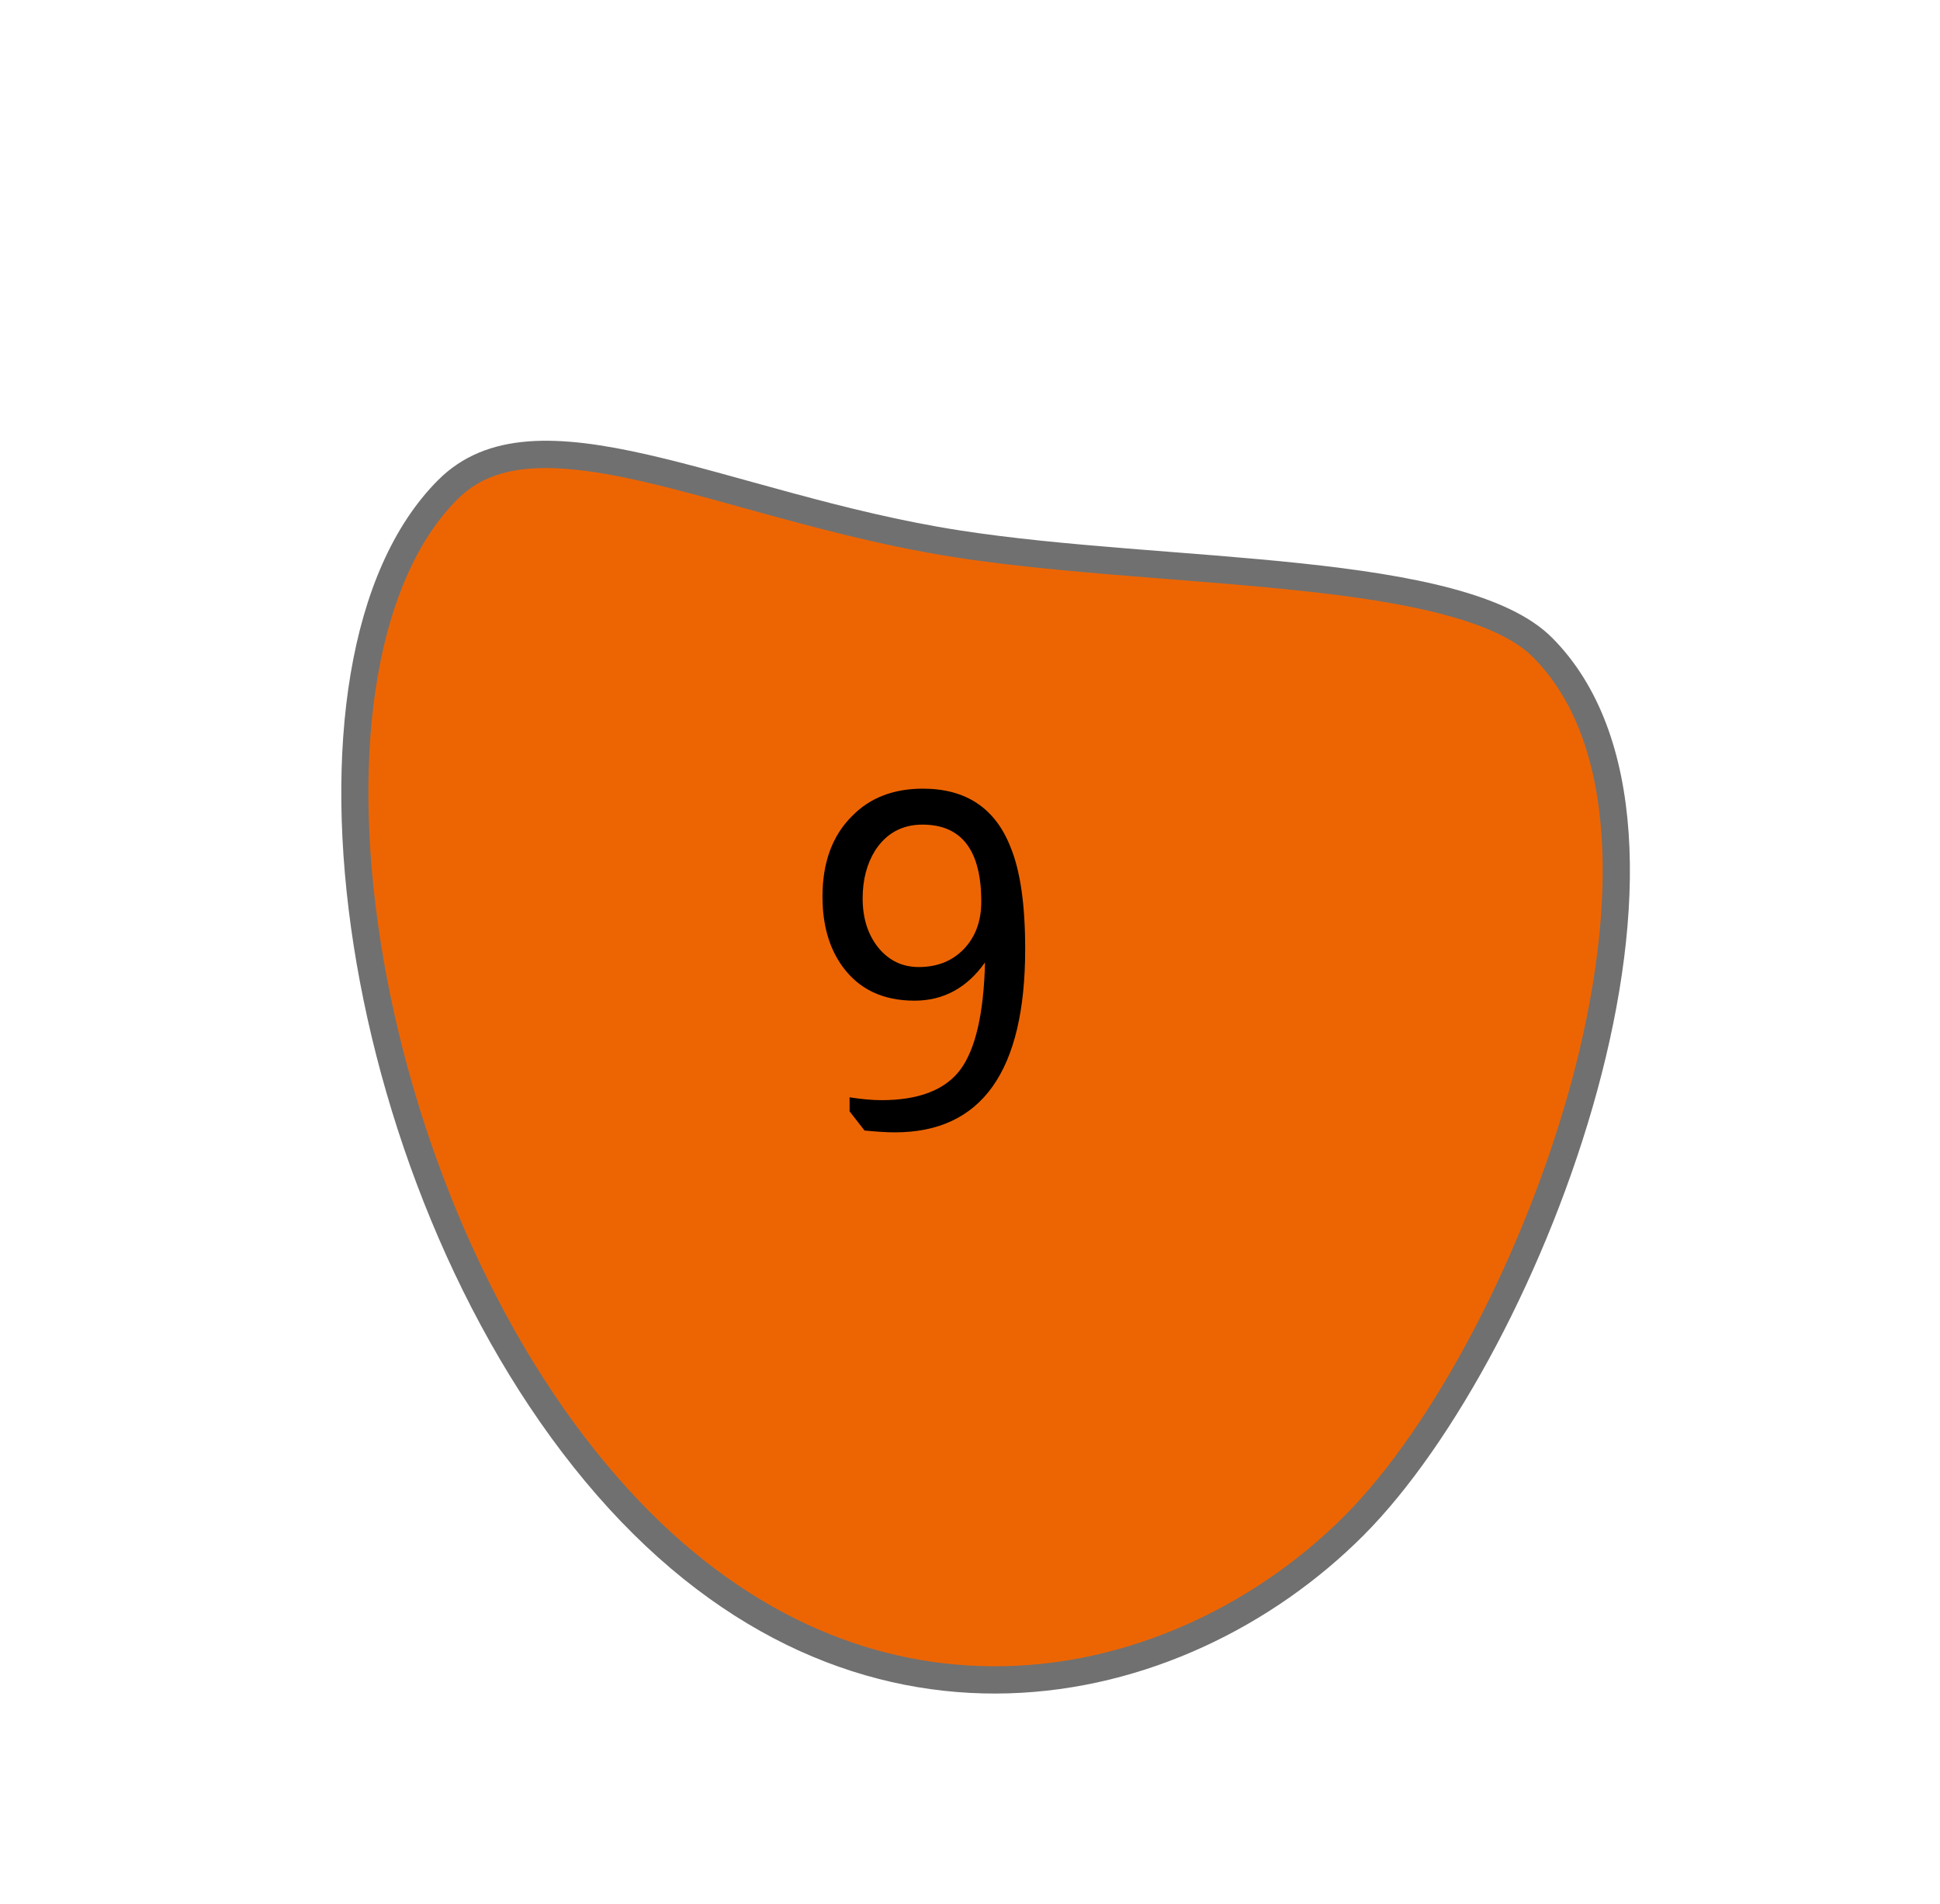 <svg width="54" height="53" viewBox="0 0 54 53" fill="none" xmlns="http://www.w3.org/2000/svg">
<path d="M12.458 13.638C14.155 11.935 17.072 12.743 20.765 13.766C22.533 14.255 24.536 14.81 26.638 15.138C28.453 15.422 30.522 15.584 32.523 15.741C36.864 16.082 41.353 16.435 42.934 18.021C44.121 19.213 44.802 20.964 44.957 23.227C45.095 25.249 44.798 27.68 44.096 30.257C42.8 35.019 40.226 39.927 37.693 42.47C36.355 43.812 34.731 44.913 32.995 45.655C31.127 46.453 29.199 46.825 27.264 46.761C25.448 46.7 23.678 46.249 22.003 45.421C20.167 44.513 18.451 43.152 16.902 41.375C15.201 39.425 13.739 37.05 12.556 34.316C11.449 31.758 10.64 28.973 10.218 26.262C9.342 20.644 10.18 15.925 12.458 13.638Z" fill="#ED6503"/>
<path d="M12.726 13.907C10.533 16.108 9.735 20.705 10.592 26.203C11.009 28.883 11.809 31.636 12.903 34.165C14.071 36.863 15.512 39.204 17.186 41.125C18.703 42.864 20.379 44.195 22.17 45.08C23.796 45.885 25.514 46.322 27.276 46.381C29.156 46.444 31.03 46.082 32.846 45.306C34.538 44.583 36.121 43.509 37.425 42.201C39.916 39.701 42.45 34.861 43.731 30.157C44.422 27.62 44.715 25.233 44.579 23.253C44.43 21.084 43.787 19.415 42.666 18.29C42.025 17.647 40.762 17.161 38.805 16.806C36.955 16.471 34.687 16.292 32.493 16.12C30.485 15.962 28.409 15.799 26.58 15.514C24.456 15.182 22.442 14.624 20.665 14.132C18.772 13.608 17.137 13.155 15.747 13.052C14.351 12.948 13.419 13.211 12.726 13.907ZM12.191 13.369C14.92 10.63 20.218 13.751 26.696 14.763C32.518 15.672 40.769 15.312 43.201 17.753C48.523 23.094 42.986 37.694 37.96 42.738C32.934 47.782 23.751 49.808 16.617 41.626C9.483 33.443 7.165 18.414 12.191 13.369Z" fill="#707070"/>
<path d="M27.418 26.793C26.915 27.503 26.261 27.858 25.455 27.858C24.58 27.858 23.912 27.542 23.453 26.91C23.08 26.398 22.894 25.748 22.894 24.959C22.894 24.006 23.171 23.256 23.726 22.71C24.22 22.208 24.874 21.956 25.689 21.956C26.894 21.956 27.708 22.503 28.133 23.595C28.402 24.253 28.536 25.194 28.536 26.416C28.536 29.822 27.327 31.524 24.909 31.524C24.692 31.524 24.411 31.507 24.064 31.473L23.648 30.939V30.549C23.995 30.602 24.289 30.628 24.532 30.628C25.572 30.628 26.304 30.346 26.729 29.782C27.154 29.21 27.383 28.214 27.418 26.793ZM25.676 22.957C25.113 22.957 24.675 23.196 24.363 23.672C24.129 24.045 24.012 24.491 24.012 25.012C24.012 25.566 24.159 26.026 24.454 26.39C24.749 26.745 25.121 26.922 25.572 26.922C26.092 26.922 26.512 26.753 26.833 26.416C27.154 26.078 27.314 25.64 27.314 25.102C27.314 23.672 26.768 22.957 25.676 22.957Z" fill="black"/>
</svg>
